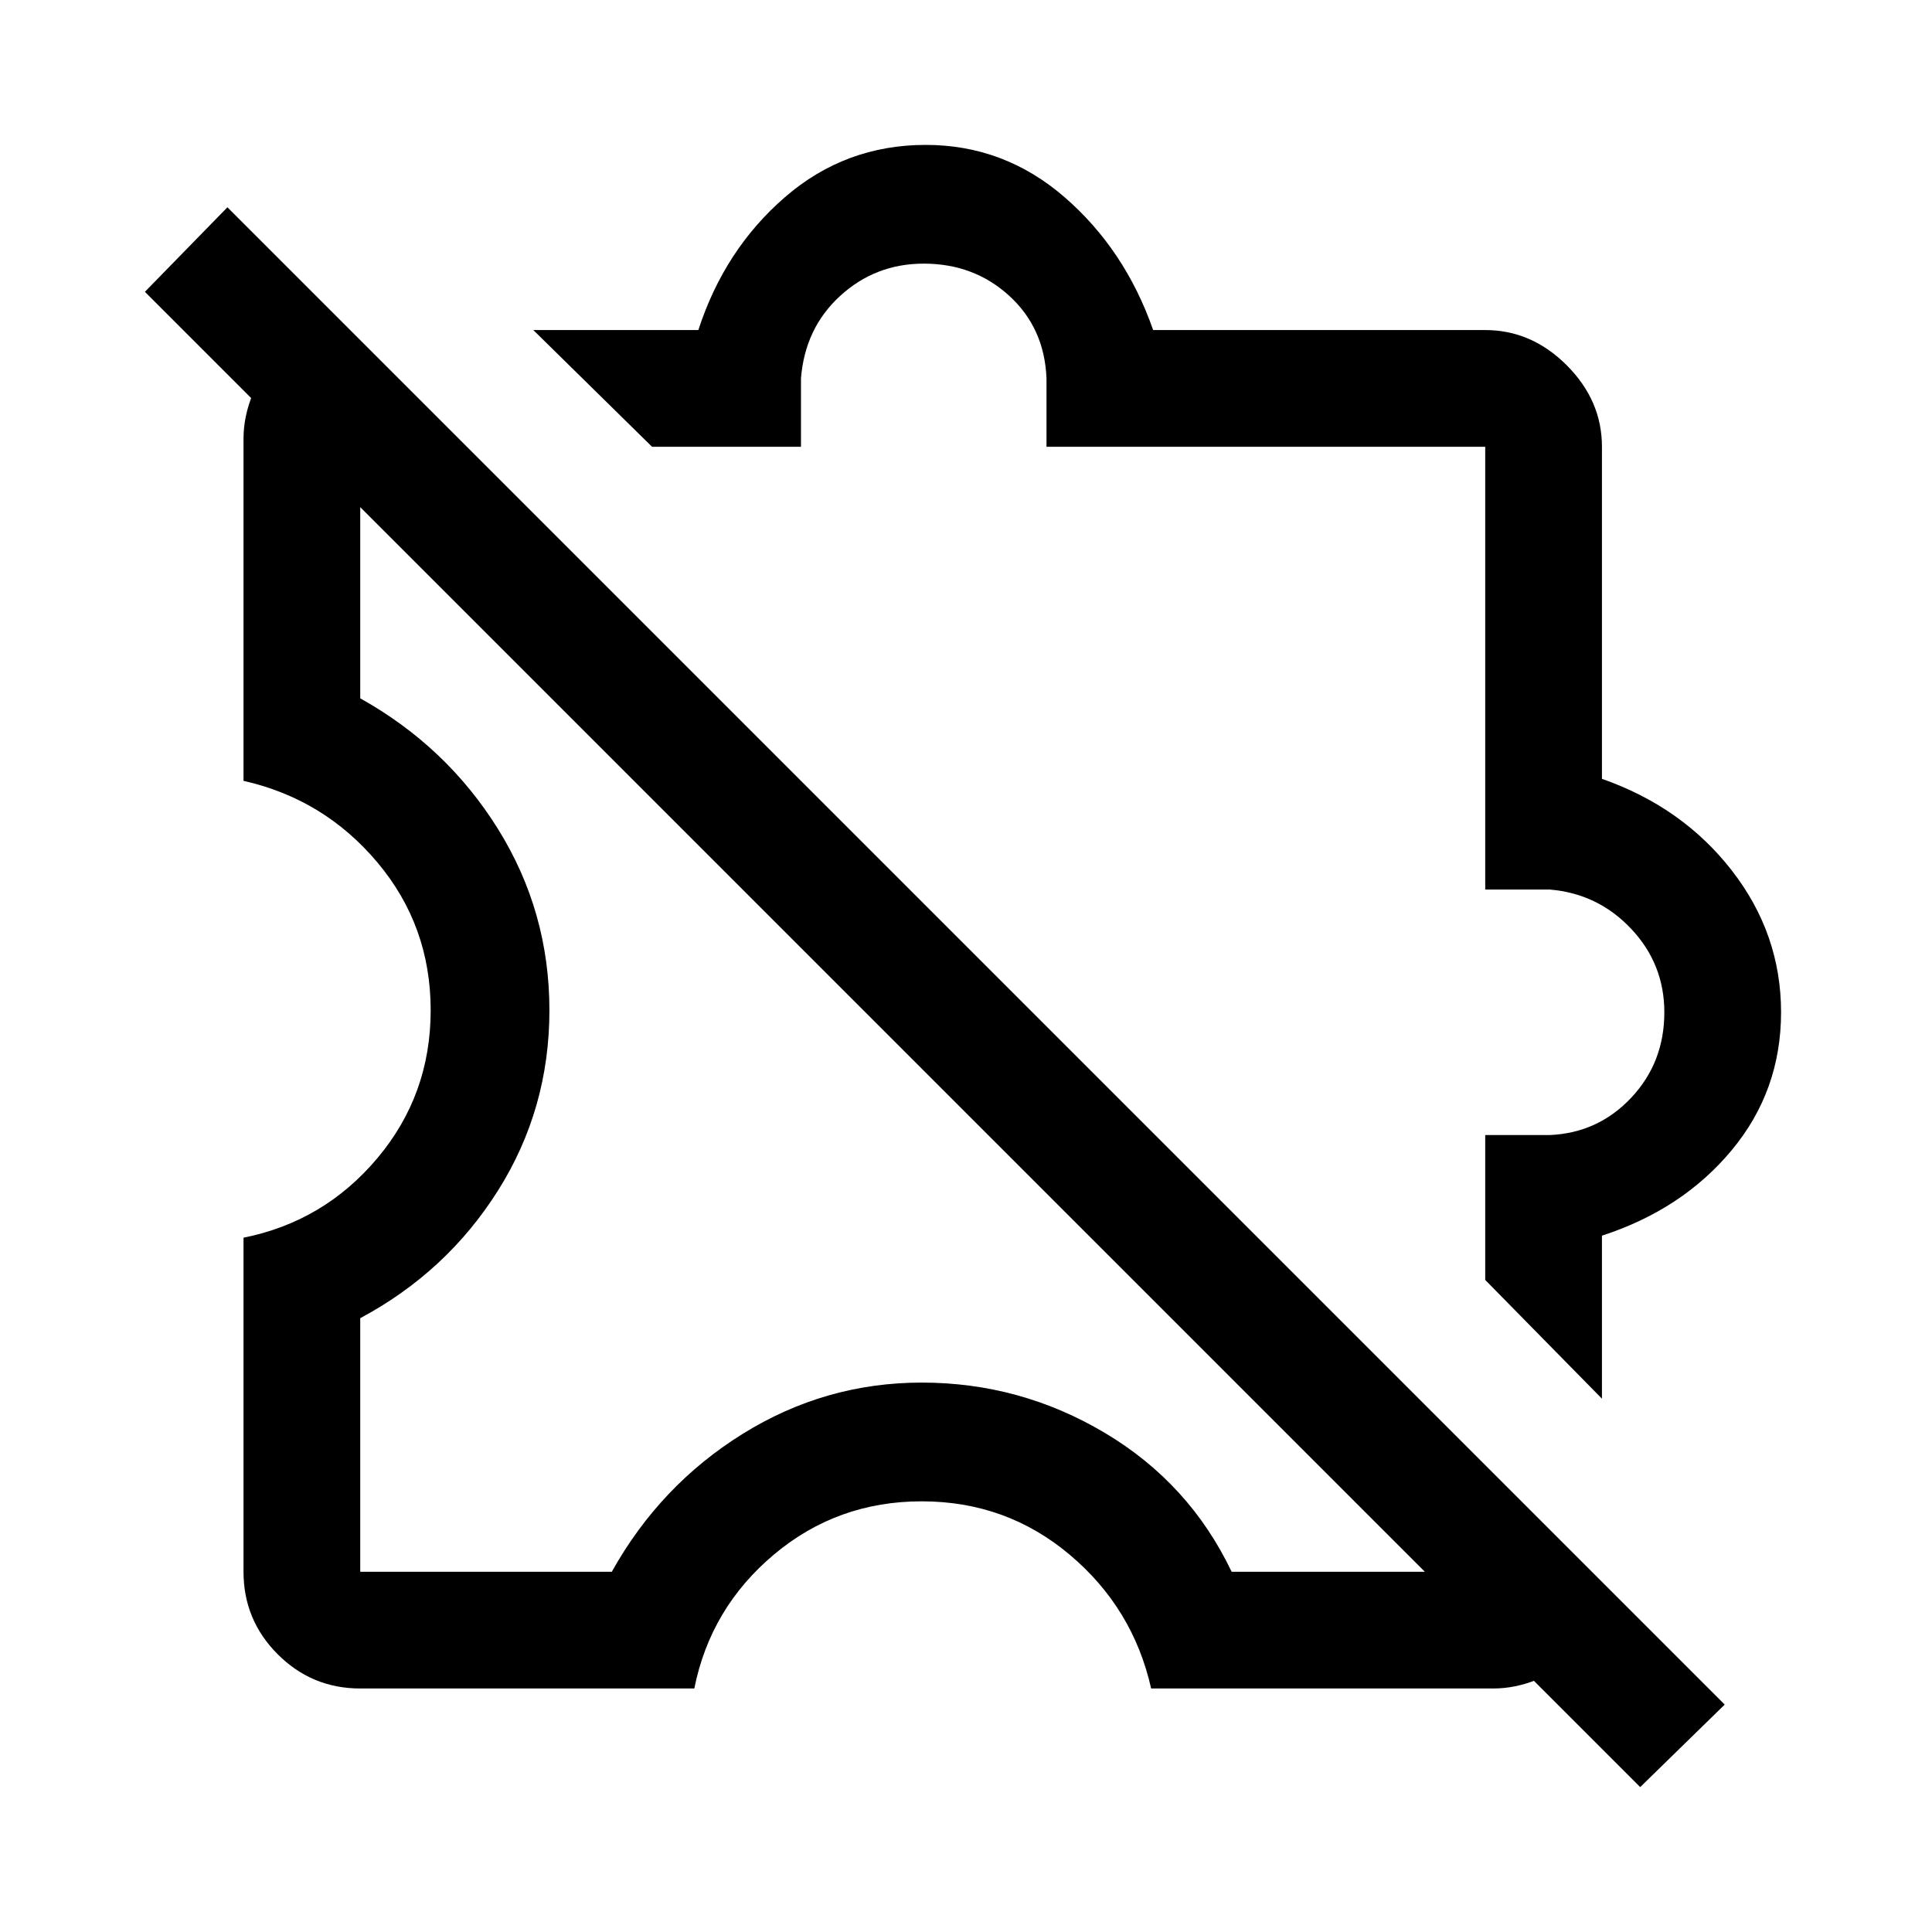 <svg xmlns="http://www.w3.org/2000/svg" height="48" width="48"><path d="m39.8 34.75-2.9-2.95v-3.6h1.6q1.2-.05 2.025-.925t.825-2.125q0-1.2-.825-2.075Q39.7 22.2 38.5 22.1h-1.6v-11H26V9.4q-.05-1.25-.925-2.05-.875-.8-2.125-.8-1.2 0-2.075.8-.875.8-.975 2.05v1.7h-3.7l-2.95-2.9h4.1q.65-2 2.15-3.3Q21 3.6 23 3.6q1.95 0 3.45 1.3 1.5 1.3 2.2 3.3h8.25q1.15 0 2.025.875T39.8 11.1v8.25q2 .7 3.225 2.275t1.225 3.525q0 1.95-1.225 3.425Q41.8 30.05 39.8 30.7ZM26.65 21.5Zm14.1 22.9L3.6 7.25l2.05-2.1 37.2 37.2Zm-18.6-18.55Zm-13.2 16.1q-1.2 0-2.05-.85-.85-.85-.85-2.05v-8.3q2-.4 3.325-1.975Q10.7 27.2 10.7 25.1q0-2.1-1.325-3.675Q8.05 19.85 6.05 19.4v-8.5q0-.55.225-1.1t.675-.95l2 2.05v6.45q2.15 1.2 3.425 3.25t1.275 4.5q0 2.45-1.275 4.475Q11.1 31.6 8.95 32.75v6.3h6.25q1.2-2.15 3.25-3.425t4.45-1.275q2.45 0 4.55 1.25 2.1 1.25 3.15 3.45h6.5l2.05 2q-.4.45-.95.675-.55.225-1.1.225h-8.5q-.45-2-2.025-3.325Q25 37.3 22.9 37.3q-2.1 0-3.675 1.325-1.575 1.325-1.975 3.325Z"/></svg>